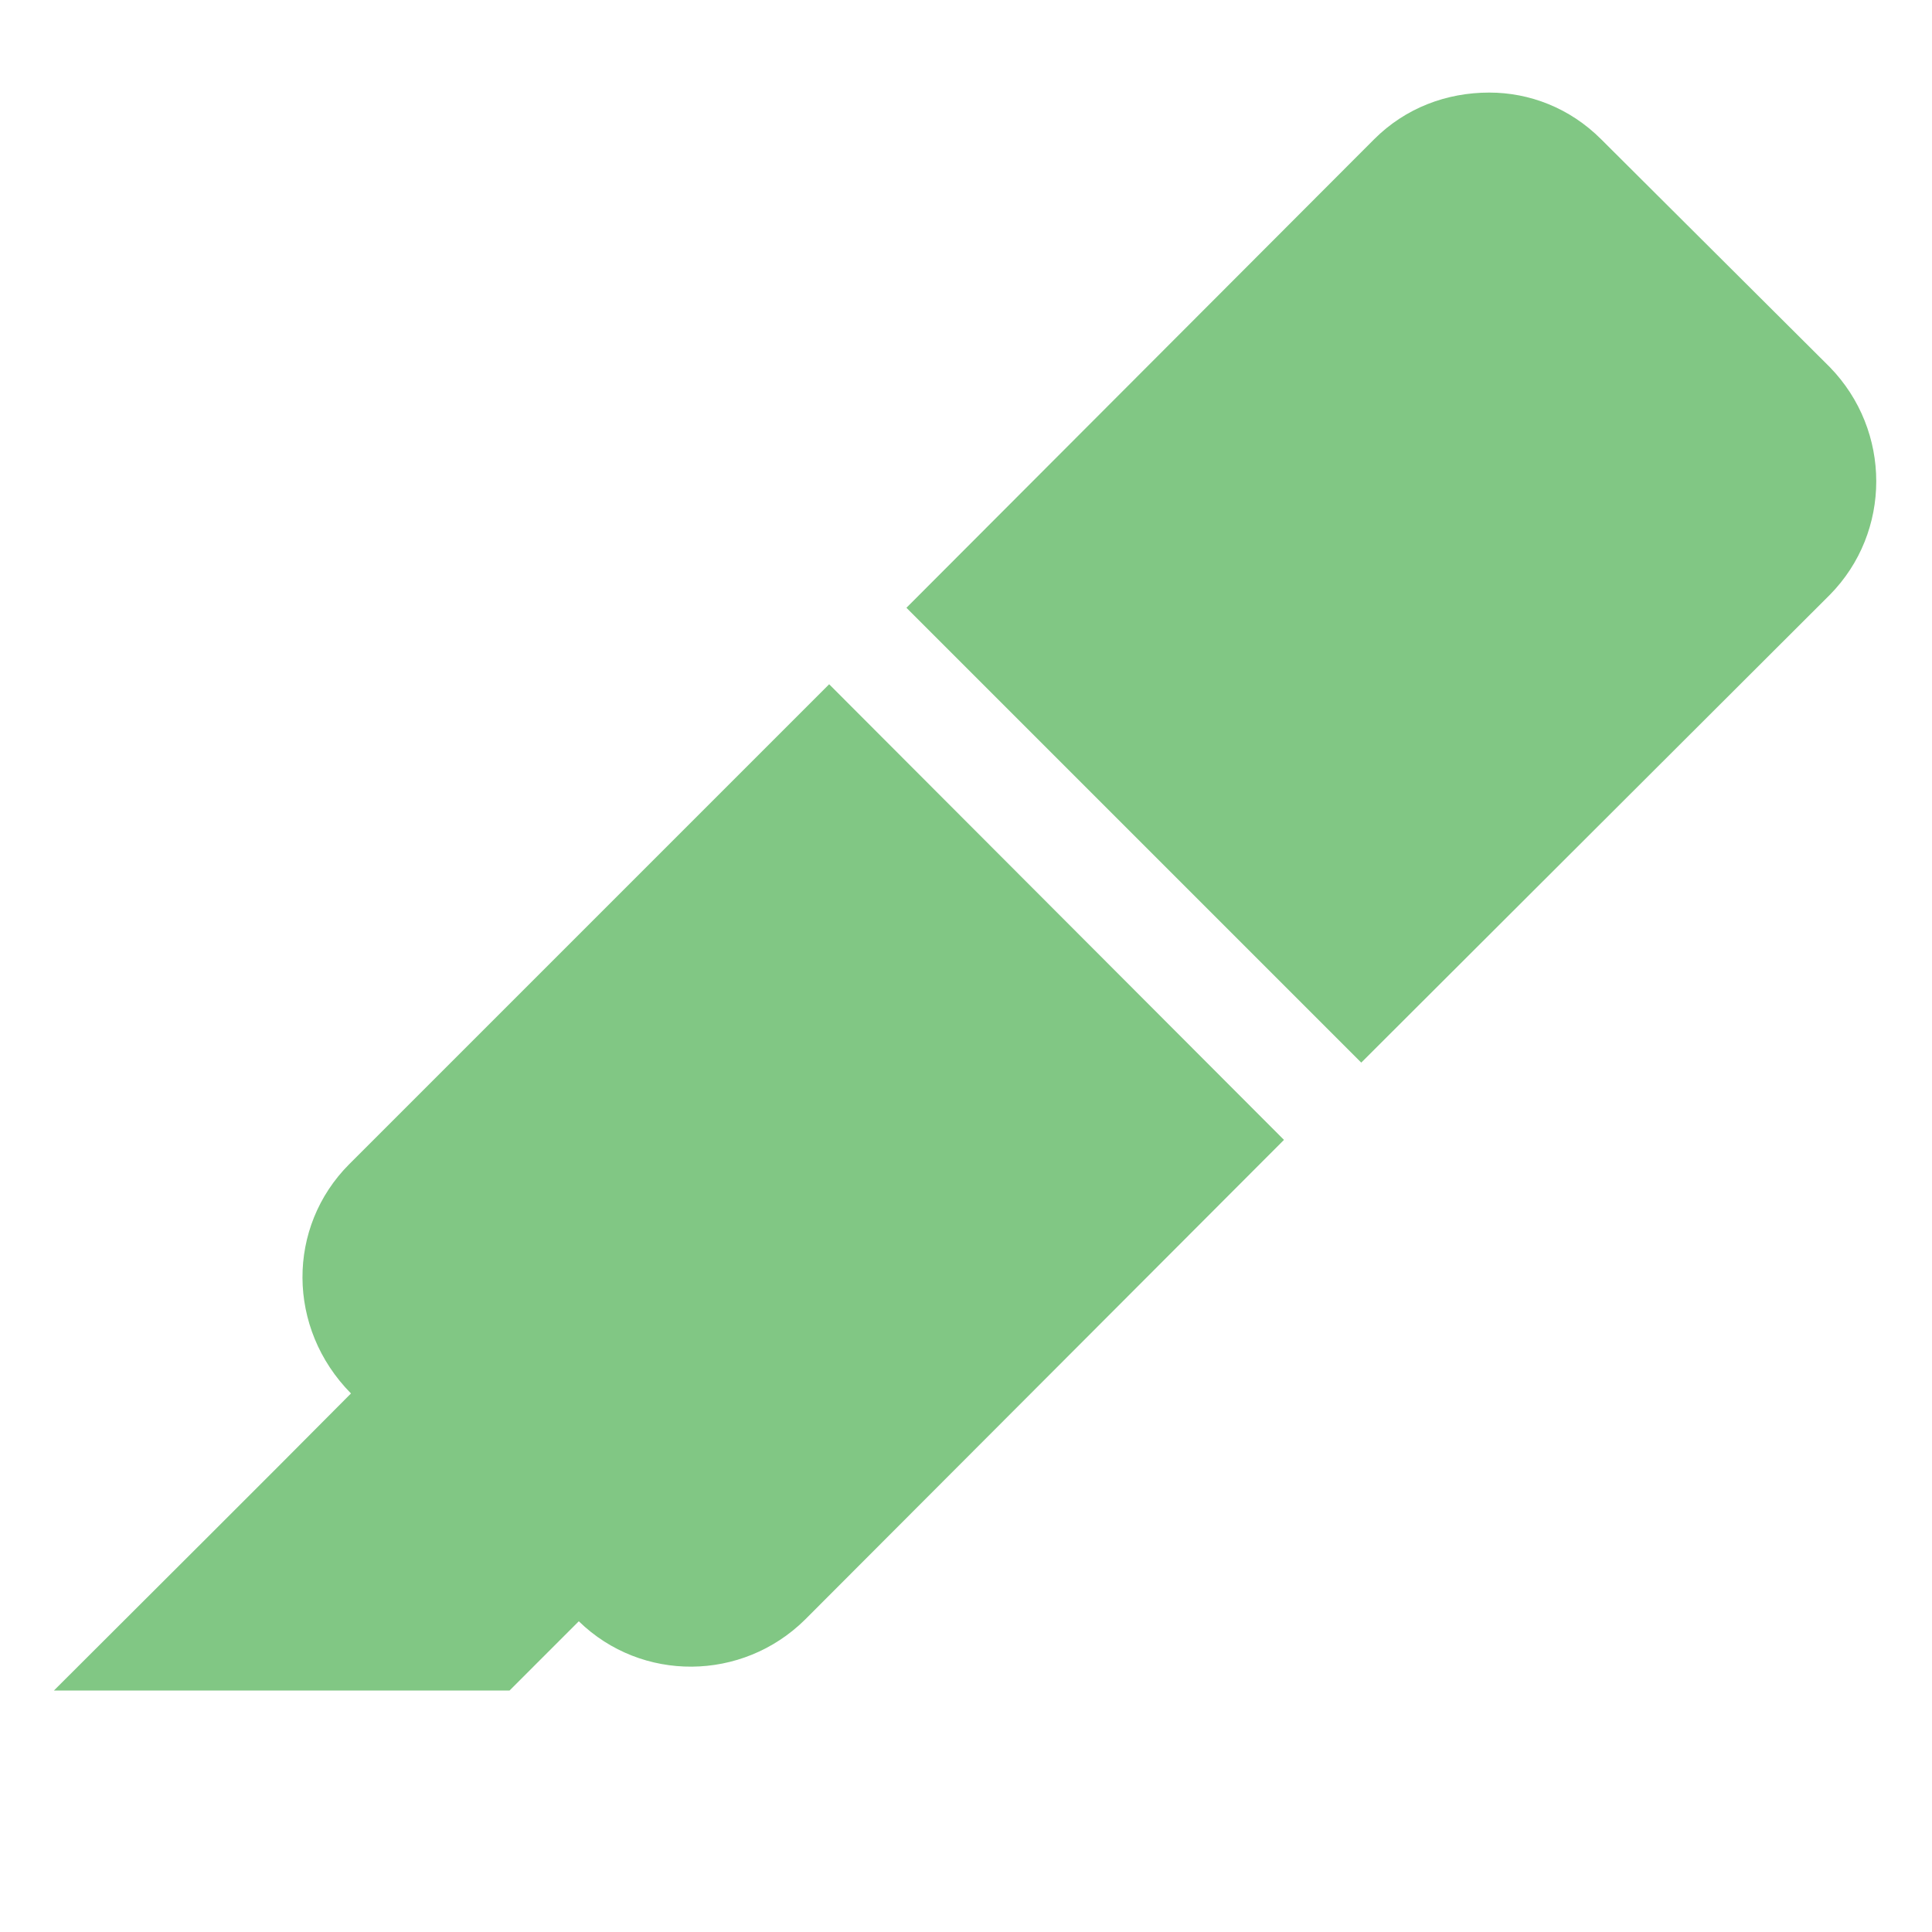 <svg xmlns="http://www.w3.org/2000/svg" width="16" height="16" fill="#81C784" data-big="true" viewBox="0 0 24 24"><path d="M18.5 1.15c-.53 0-1.04.19-1.43.58l-5.81 5.82 5.65 5.65 5.82-5.81c.77-.78.77-2.04 0-2.83l-2.84-2.83c-.39-.39-.89-.58-1.39-.58M10.3 8.5l-5.96 5.96c-.78.78-.78 2.04.02 2.85C3.14 18.54 1.9 19.77.67 21h5.66l.86-.86c.78.76 2.03.75 2.81-.02l5.95-5.96"/></svg>